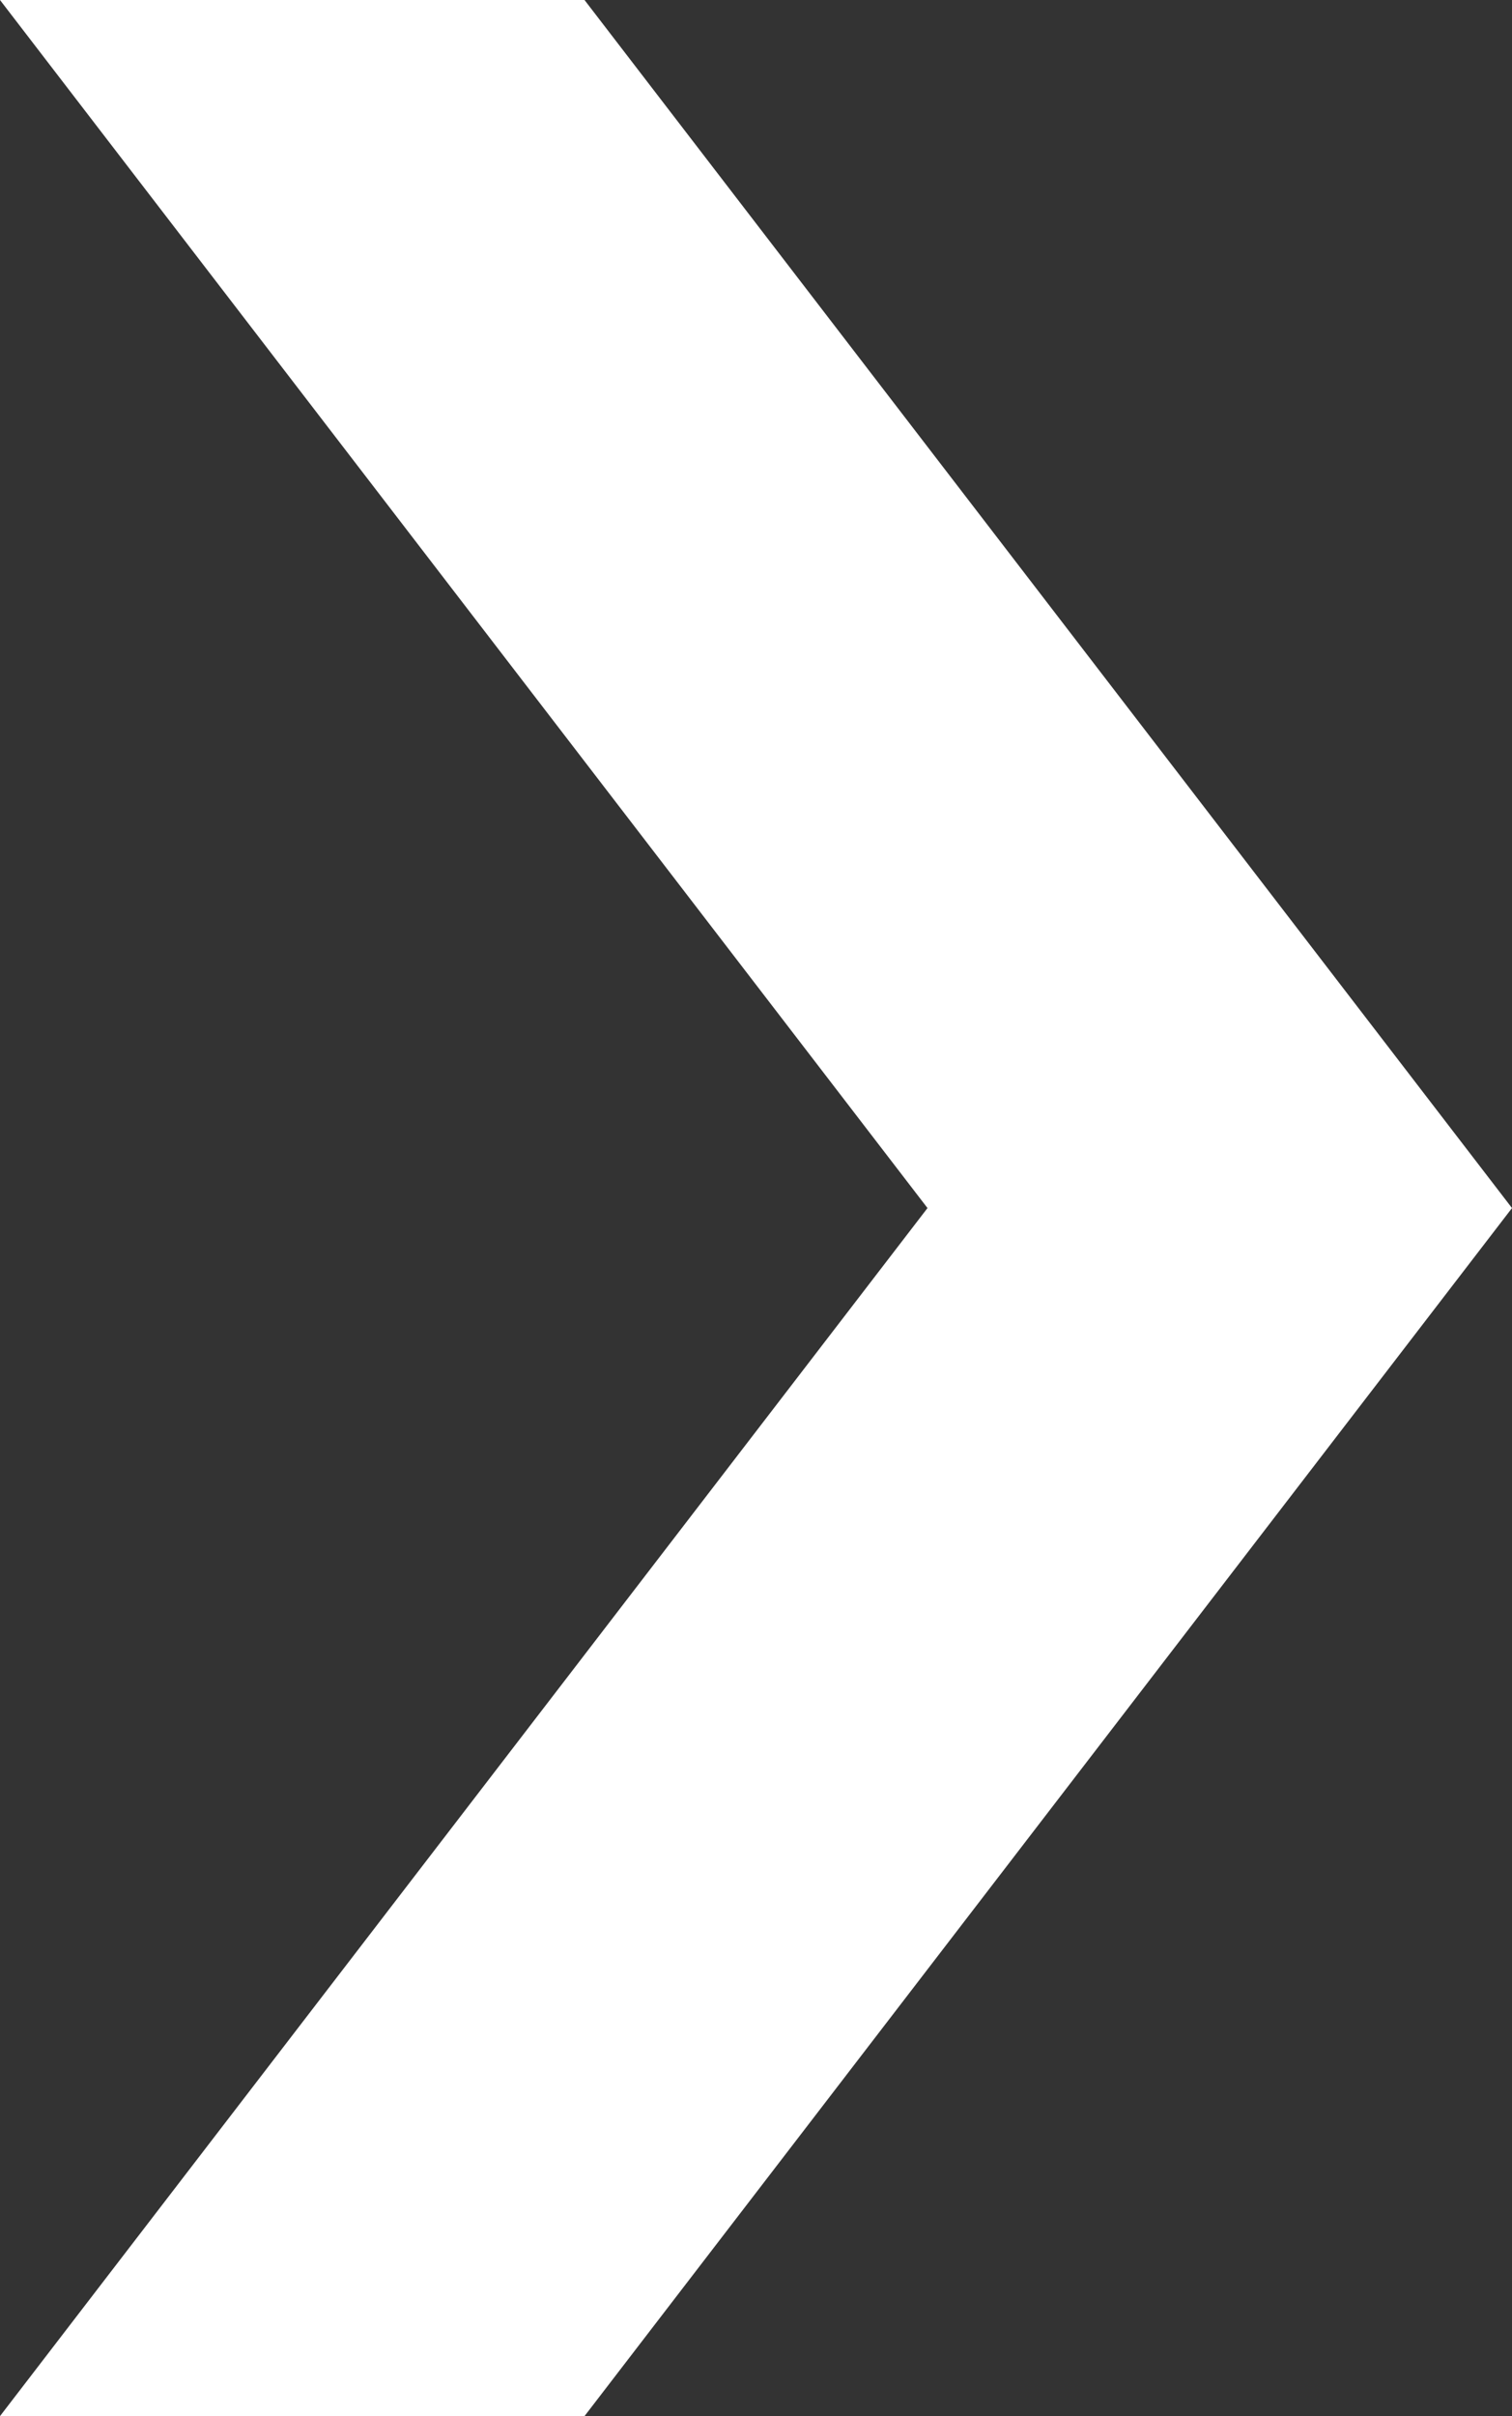 <svg xmlns="http://www.w3.org/2000/svg" viewBox="0 0 11.77 18.8"><rect x="0" y="0" width="11.77" height="18.8" fill="#333333" stroke="none"/><defs><style>.cls-1{fill:#fff;}</style></defs><g id="圖層_2" data-name="圖層 2"><g id="內容"><polygon class="cls-1" points="0 18.8 4.55 18.8 11.77 9.4 4.55 0 0 0 7.22 9.4 0 18.8"/></g></g></svg>